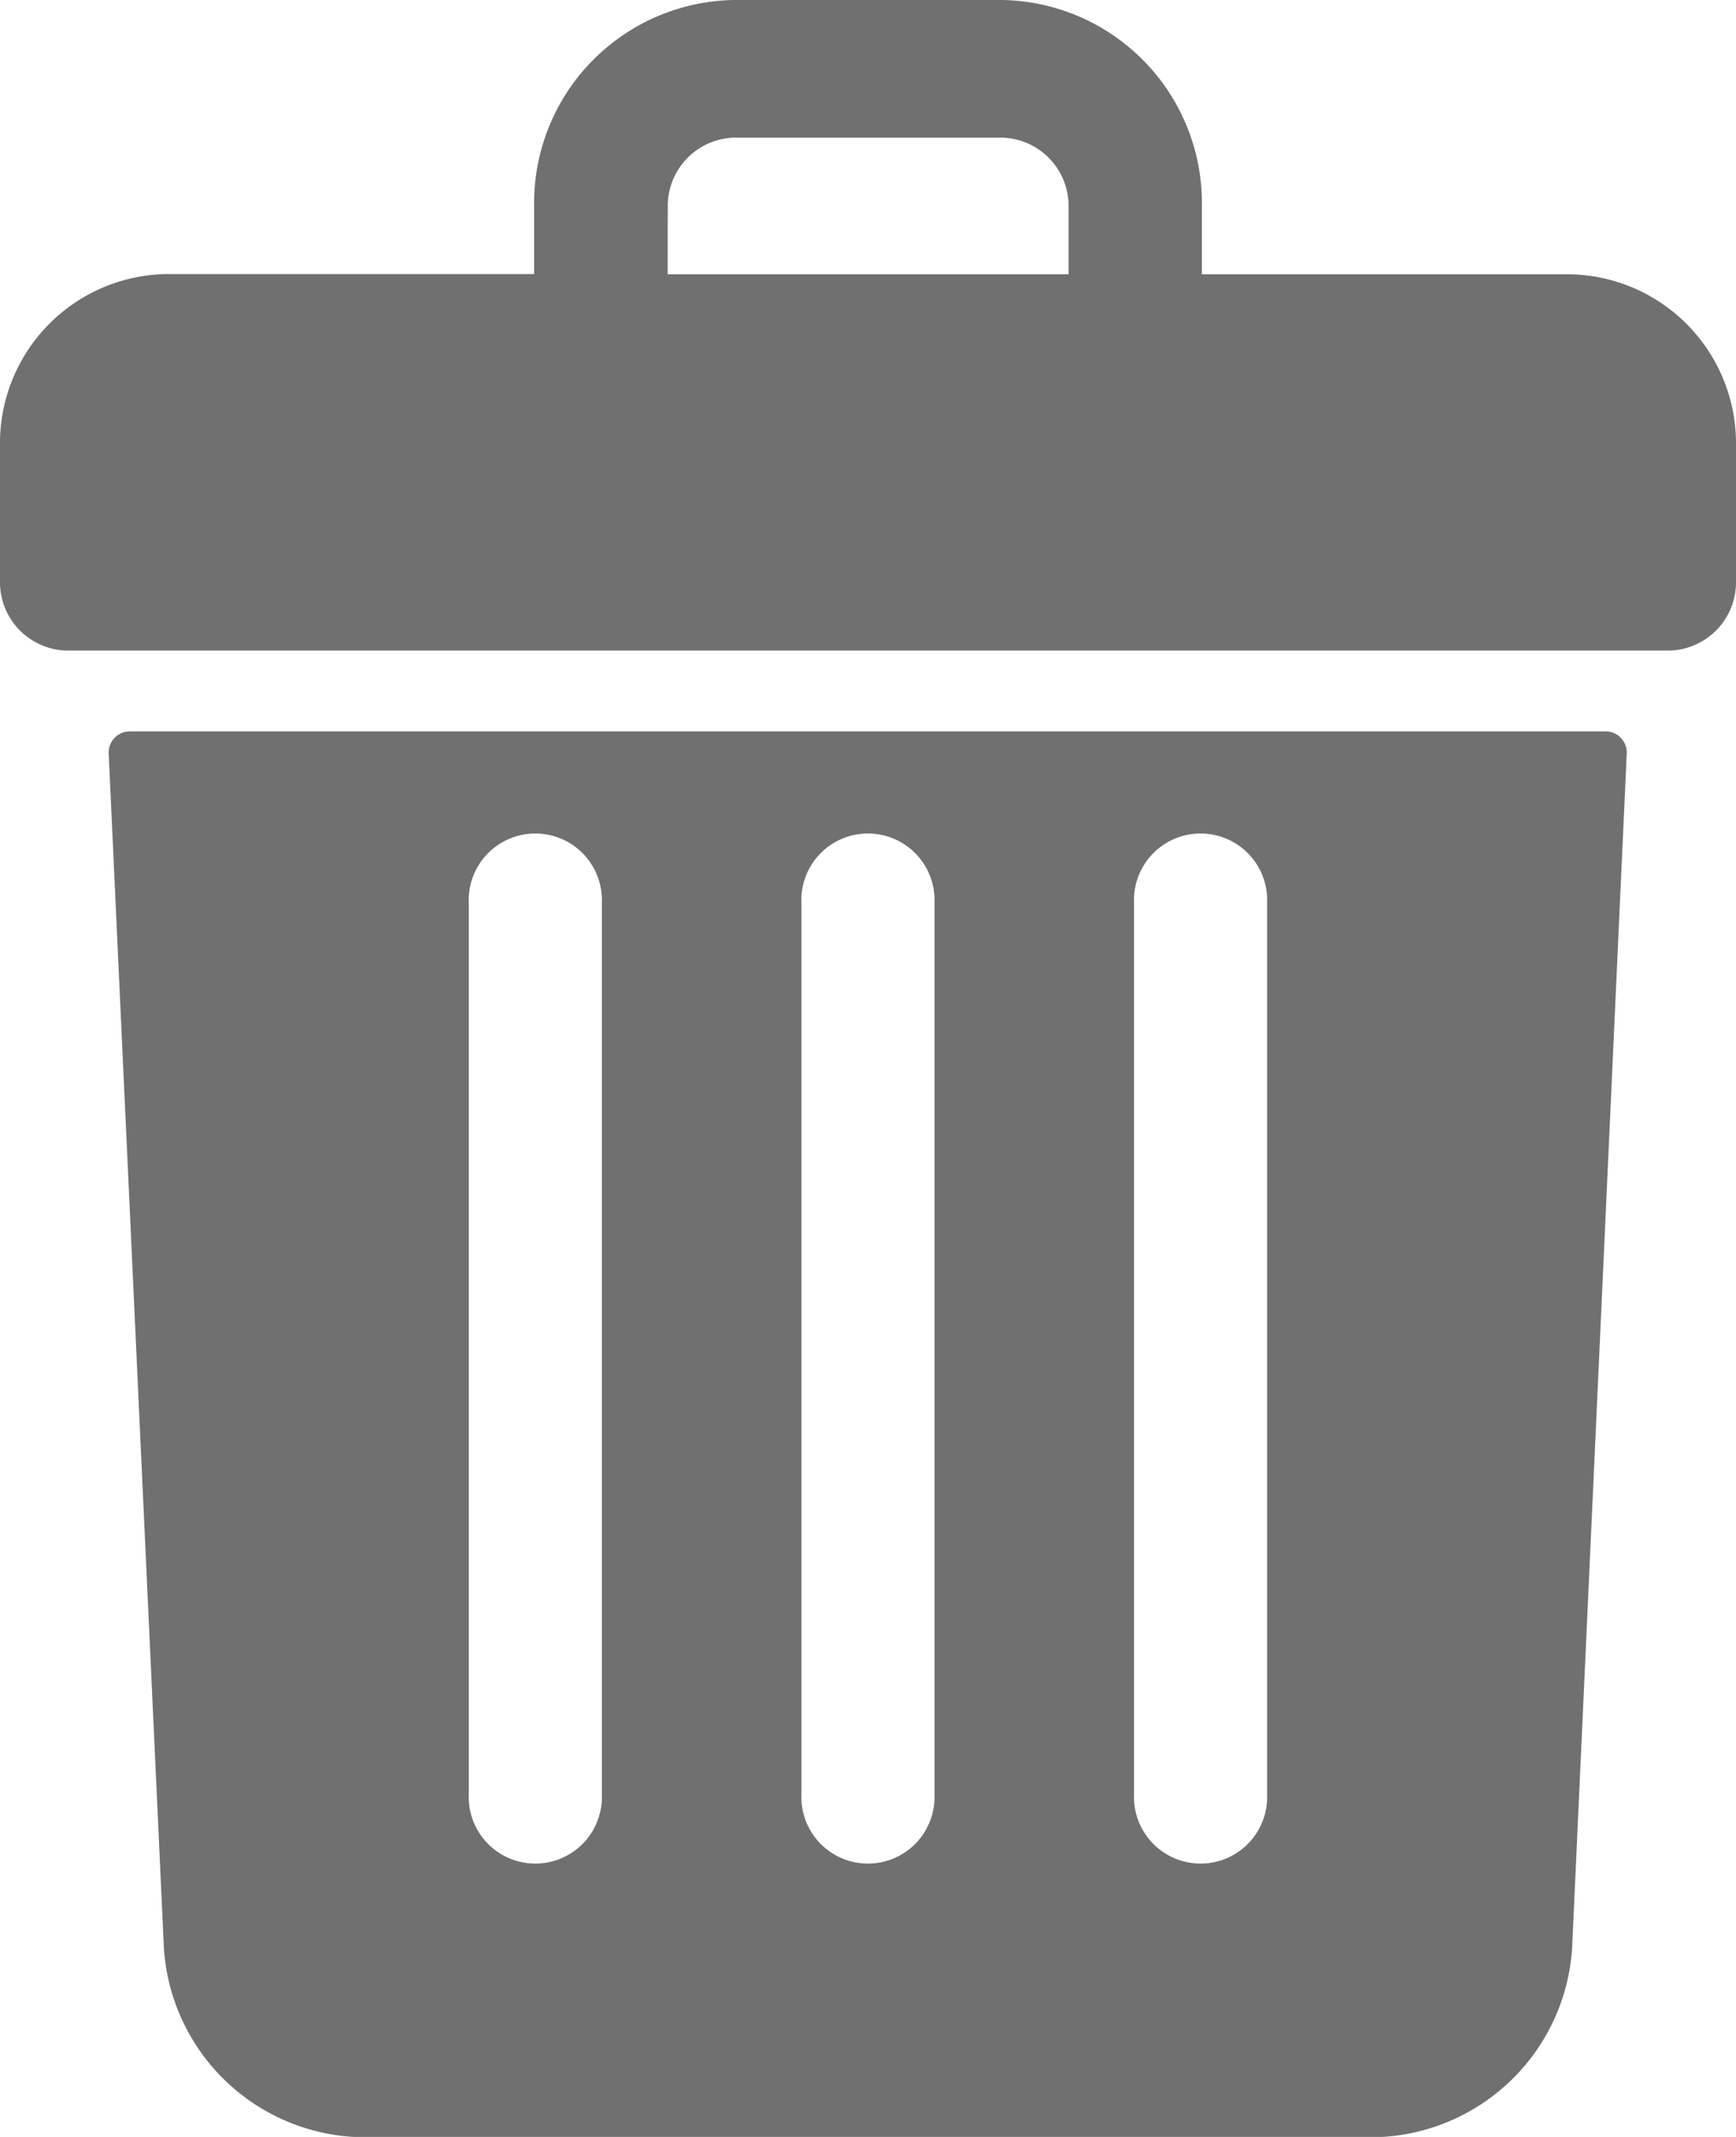 <svg xmlns="http://www.w3.org/2000/svg" width="15.25" height="18.769" viewBox="0 0 15.25 18.769">
  <g id="trash" transform="translate(-48)">
    <path id="Path_1460" data-name="Path 1460" d="M61.784,2.409H58.558v-.6A1.784,1.784,0,0,0,56.8,0H54.452a1.784,1.784,0,0,0-1.76,1.807v.6H49.466A1.486,1.486,0,0,0,48,3.914v1.2a.6.6,0,0,0,.587.6H62.663a.6.6,0,0,0,.587-.6v-1.2A1.486,1.486,0,0,0,61.784,2.409Zm-7.918-.6a.6.6,0,0,1,.587-.6H56.8a.6.6,0,0,1,.587.6v.6H53.865Z" fill="#707070"/>
    <path id="Path_1461" data-name="Path 1461" d="M73.547,184a.186.186,0,0,0-.182.2l.482,10.427a1.775,1.775,0,0,0,1.751,1.721h8.874a1.775,1.775,0,0,0,1.751-1.721L86.7,184.2a.186.186,0,0,0-.182-.2Zm8.825,1.506a.585.585,0,1,1,1.169,0v7.829a.585.585,0,1,1-1.169,0Zm-2.922,0a.585.585,0,1,1,1.169,0v7.829a.585.585,0,1,1-1.169,0Zm-2.922,0a.585.585,0,1,1,1.169,0v7.829a.585.585,0,1,1-1.169,0Z" transform="translate(-24.41 -177.576)" fill="#707070"/>
  </g>
</svg>

